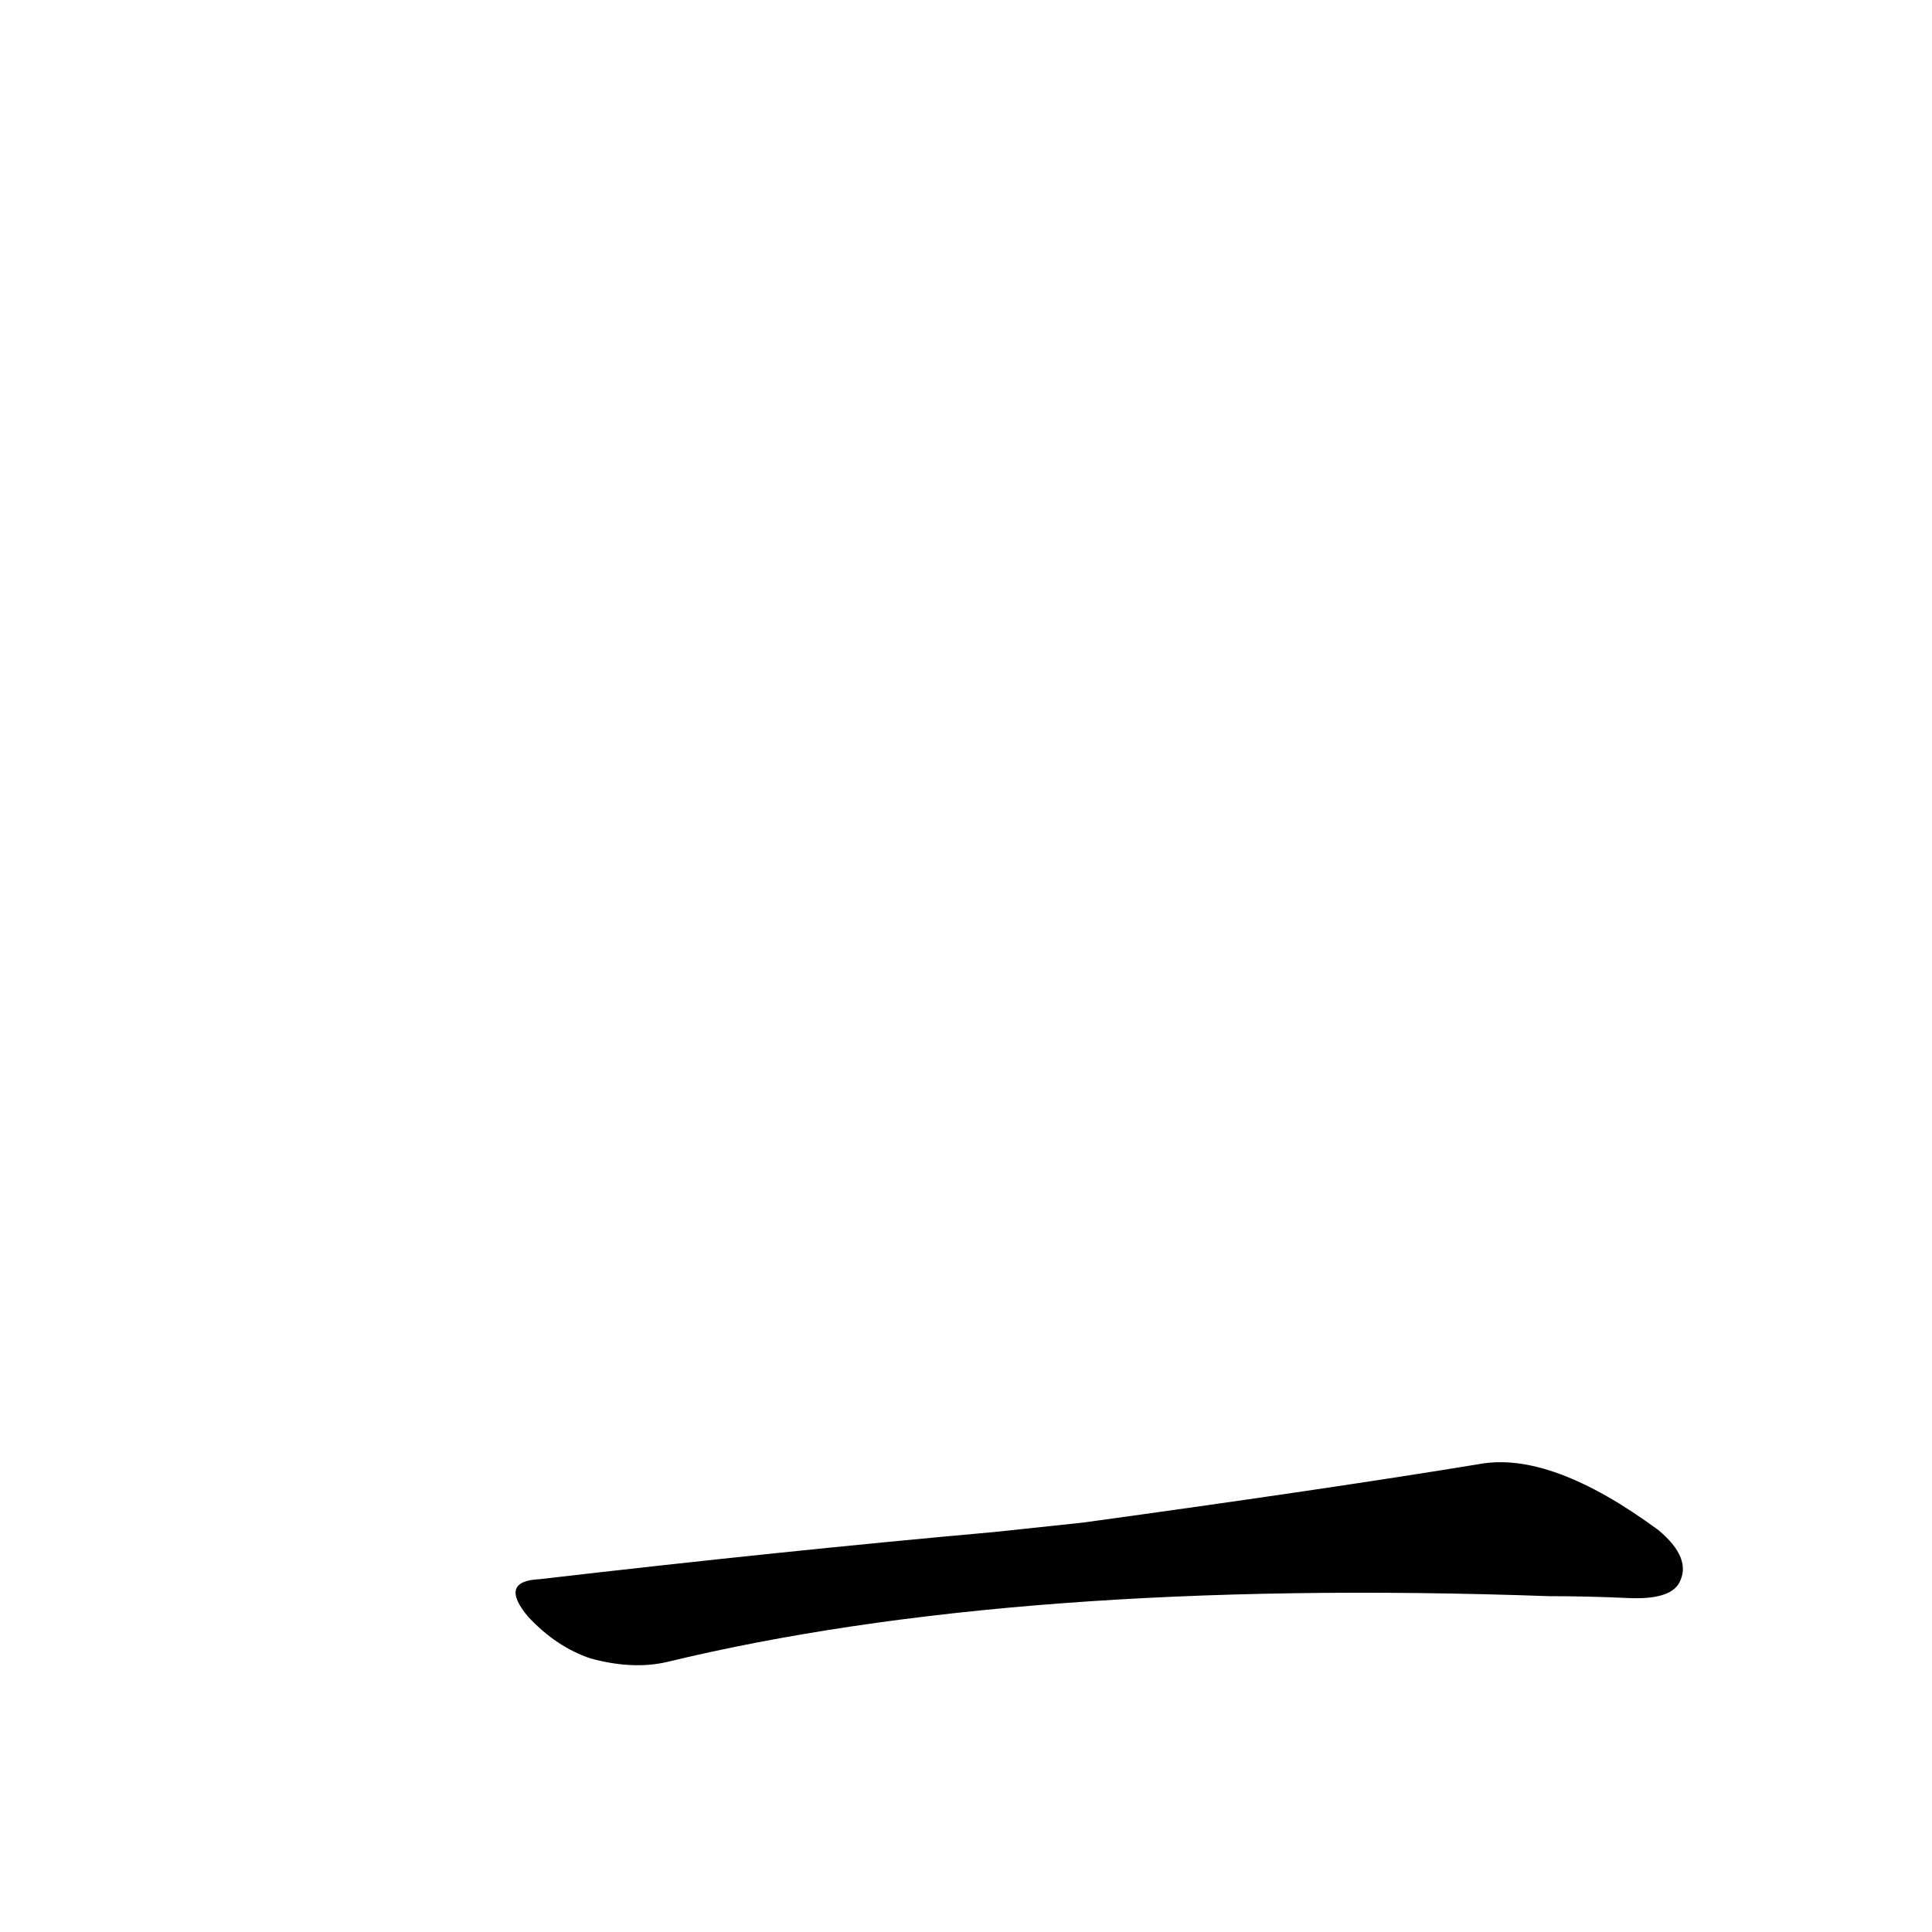 <?xml version='1.0' encoding='utf-8'?>
<svg xmlns="http://www.w3.org/2000/svg" version="1.1" viewBox="0 0 1024 1024"><g transform="scale(1, -1) translate(0, -900)"><path d="M 527 88 Q 415 78 286 63 Q 264 62 280 43 Q 295 27 313 21 Q 335 15 353 19 Q 539 64 821 54 Q 842 54 863 53 Q 885 52 890 61 Q 897 74 879 89 Q 822 131 784 124 Q 705 111 574 93 L 527 88 Z" fill="black" /></g></svg>